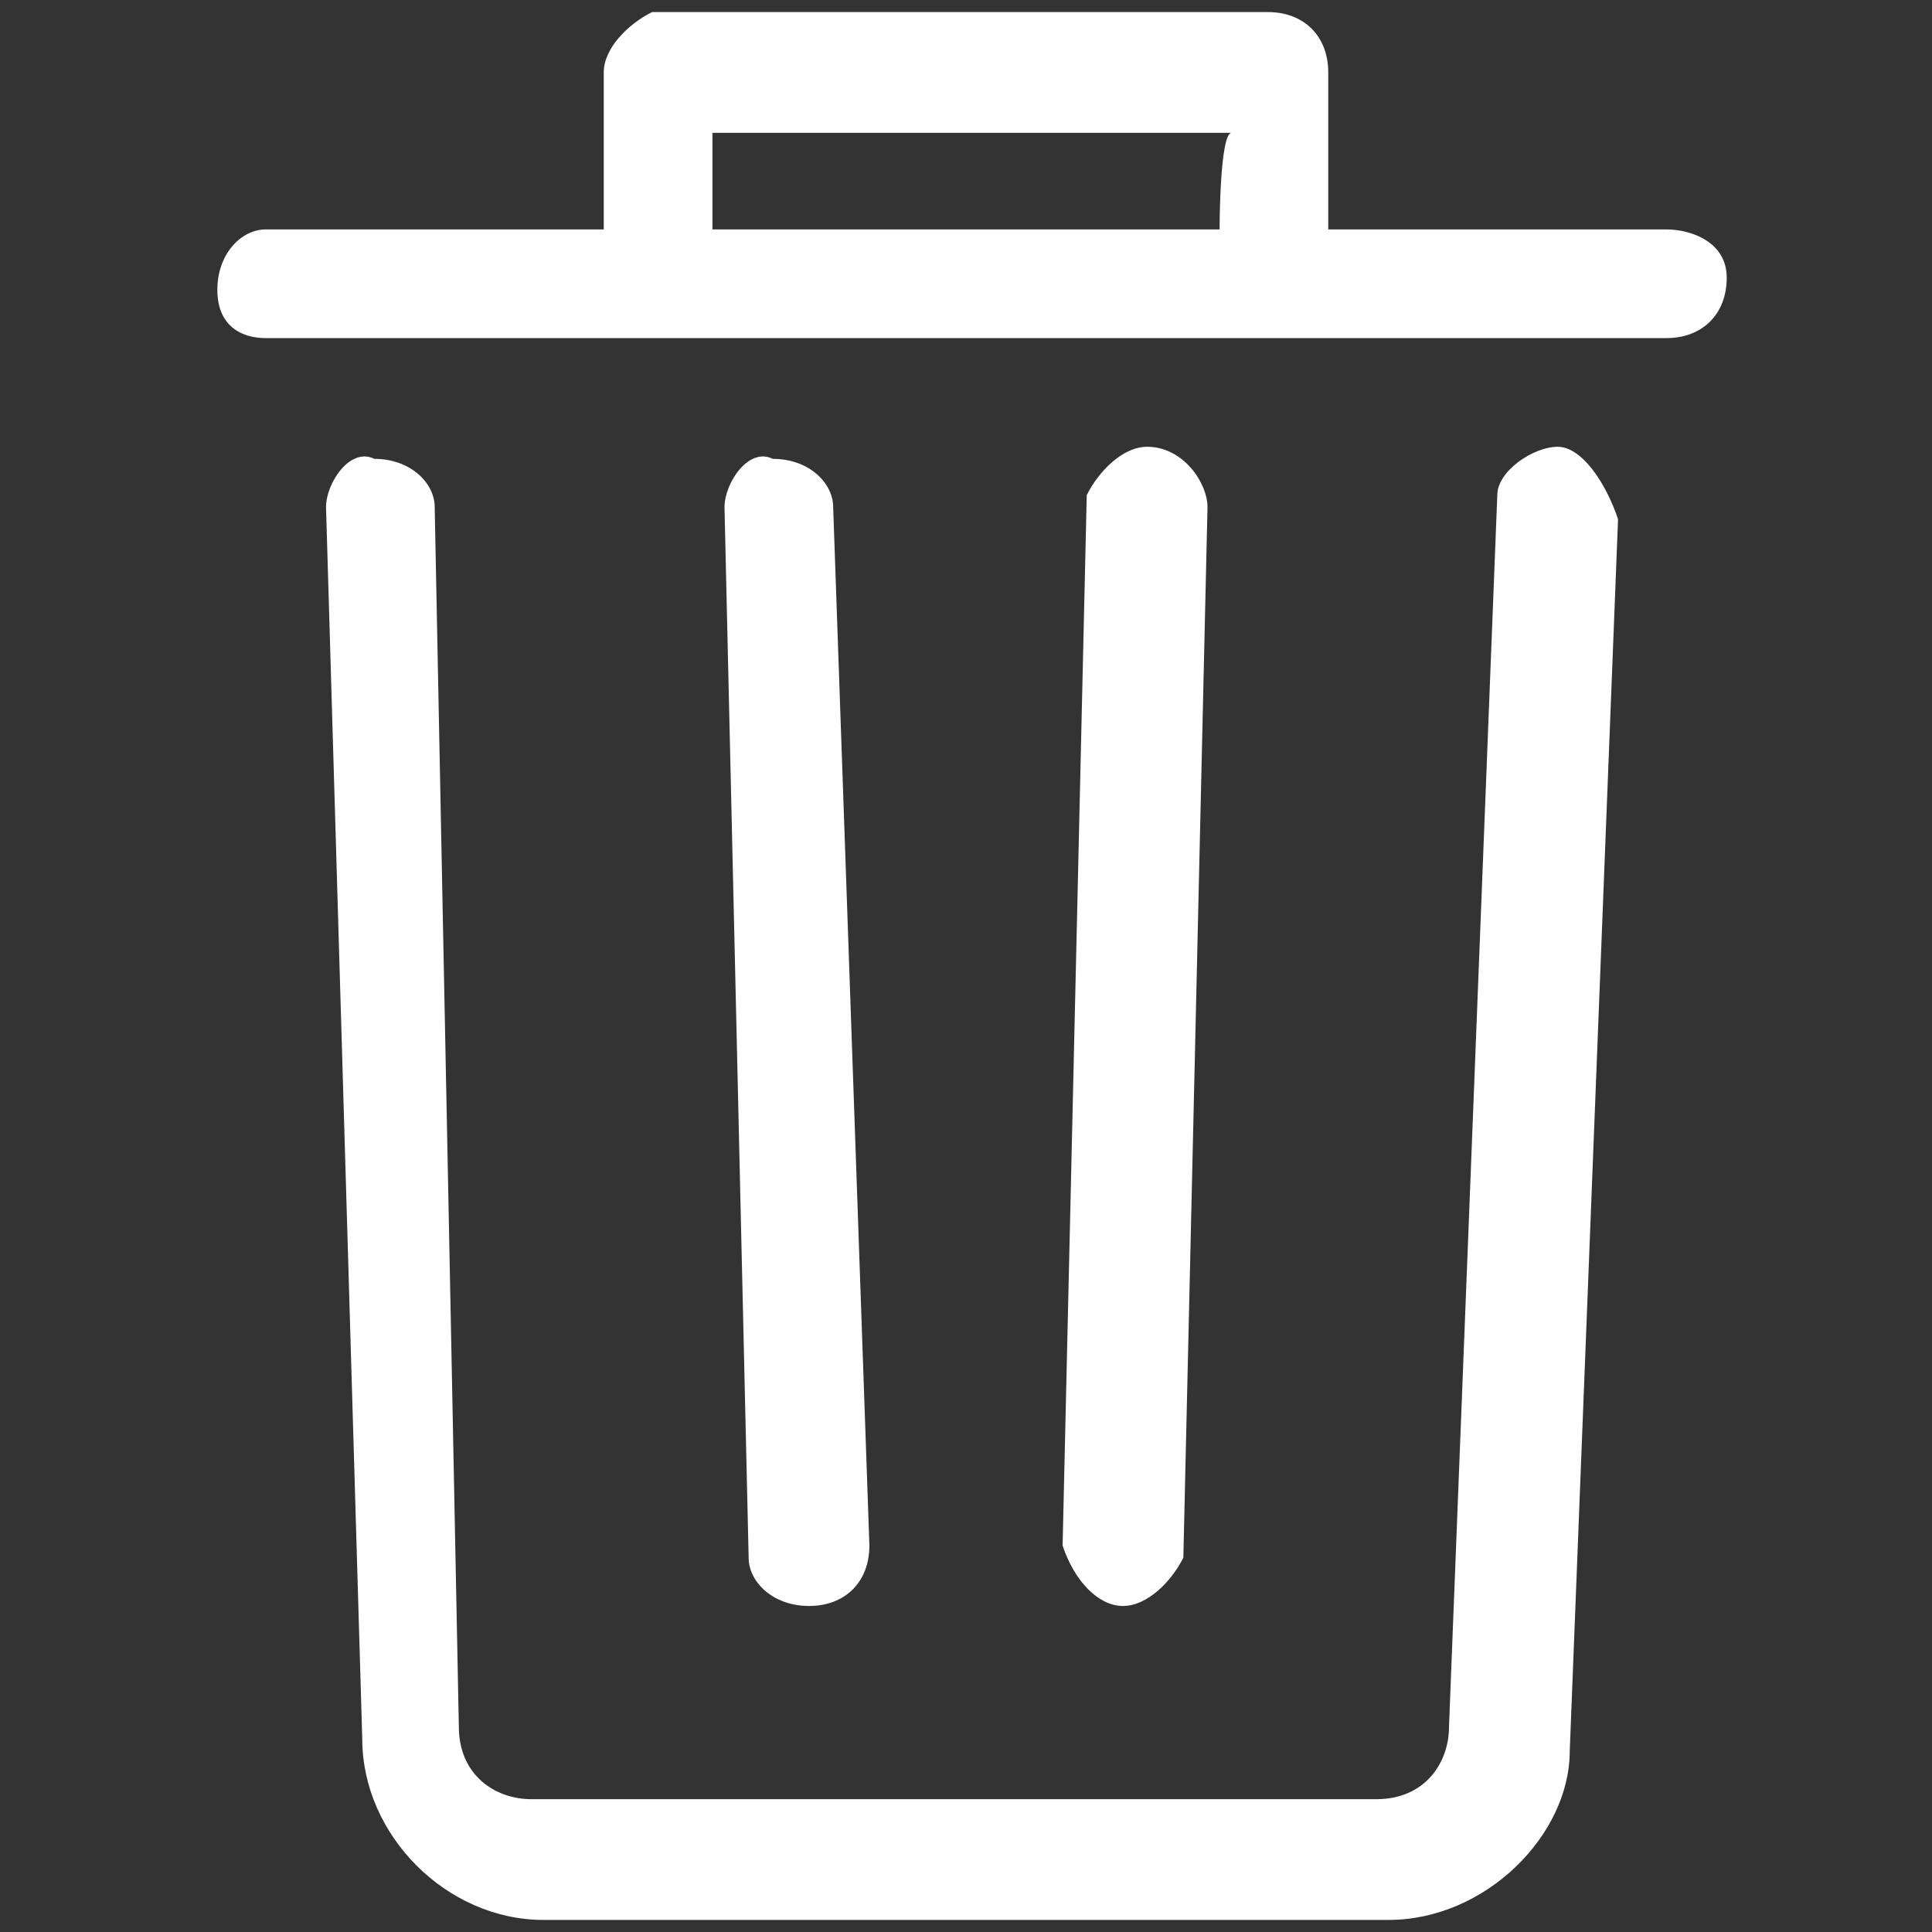 <?xml version="1.0" encoding="utf-8"?>
<!-- Generator: Adobe Illustrator 23.0.1, SVG Export Plug-In . SVG Version: 6.00 Build 0)  -->
<svg version="1.1" id="Capa_1" xmlns="http://www.w3.org/2000/svg" xmlns:xlink="http://www.w3.org/1999/xlink" x="0px" y="0px"
	 viewBox="0 0 16 16" style="enable-background:new 0 0 16 16;" xml:space="preserve">
<rect x="0" y="0" width="16" height="16" fill="#333333" stroke="none"/>
<style type="text/css">
	.st0{fill:#FFFFFF;}
</style>
<path class="st0" d="M6.7,13.3C6.7,13.3,6.7,13.3,6.7,13.3c0.3,0,0.5-0.2,0.5-0.5L6.9,4.2c0-0.2-0.2-0.4-0.5-0.4c0,0,0,0,0,0
	C6.2,3.7,6,4,6,4.2l0.2,8.7C6.2,13.1,6.4,13.3,6.7,13.3z M9.3,13.3c0.2,0,0.4-0.2,0.5-0.4L10,4.2C10,4,9.8,3.7,9.5,3.7c0,0,0,0,0,0
	c-0.2,0-0.4,0.2-0.5,0.4l-0.2,8.7C8.9,13.1,9.1,13.3,9.3,13.3C9.3,13.3,9.3,13.3,9.3,13.3z M12.9,3.7c-0.2,0-0.5,0.2-0.5,0.4
	l-0.4,10.2c0,0.3-0.2,0.6-0.6,0.6h-7c-0.3,0-0.6-0.2-0.6-0.6L3.6,4.2c0-0.2-0.2-0.4-0.5-0.4C2.9,3.7,2.7,4,2.7,4.2L3,14.4
	c0,0.8,0.7,1.5,1.5,1.5h7c0.8,0,1.5-0.7,1.5-1.4l0.4-10.2C13.3,4,13.1,3.7,12.9,3.7z M13.8,1.9H11V0.6c0-0.3-0.2-0.5-0.5-0.5H5.4
	C5.2,0.2,5,0.4,5,0.6v1.3H2.2C2,1.9,1.8,2.1,1.8,2.4S2,2.8,2.2,2.8h11.6c0.3,0,0.5-0.2,0.5-0.5S14,1.9,13.8,1.9z M10.1,1.9H5.9V1.1
	h4.3C10.1,1.1,10.1,1.9,10.1,1.9z"/>
</svg>
